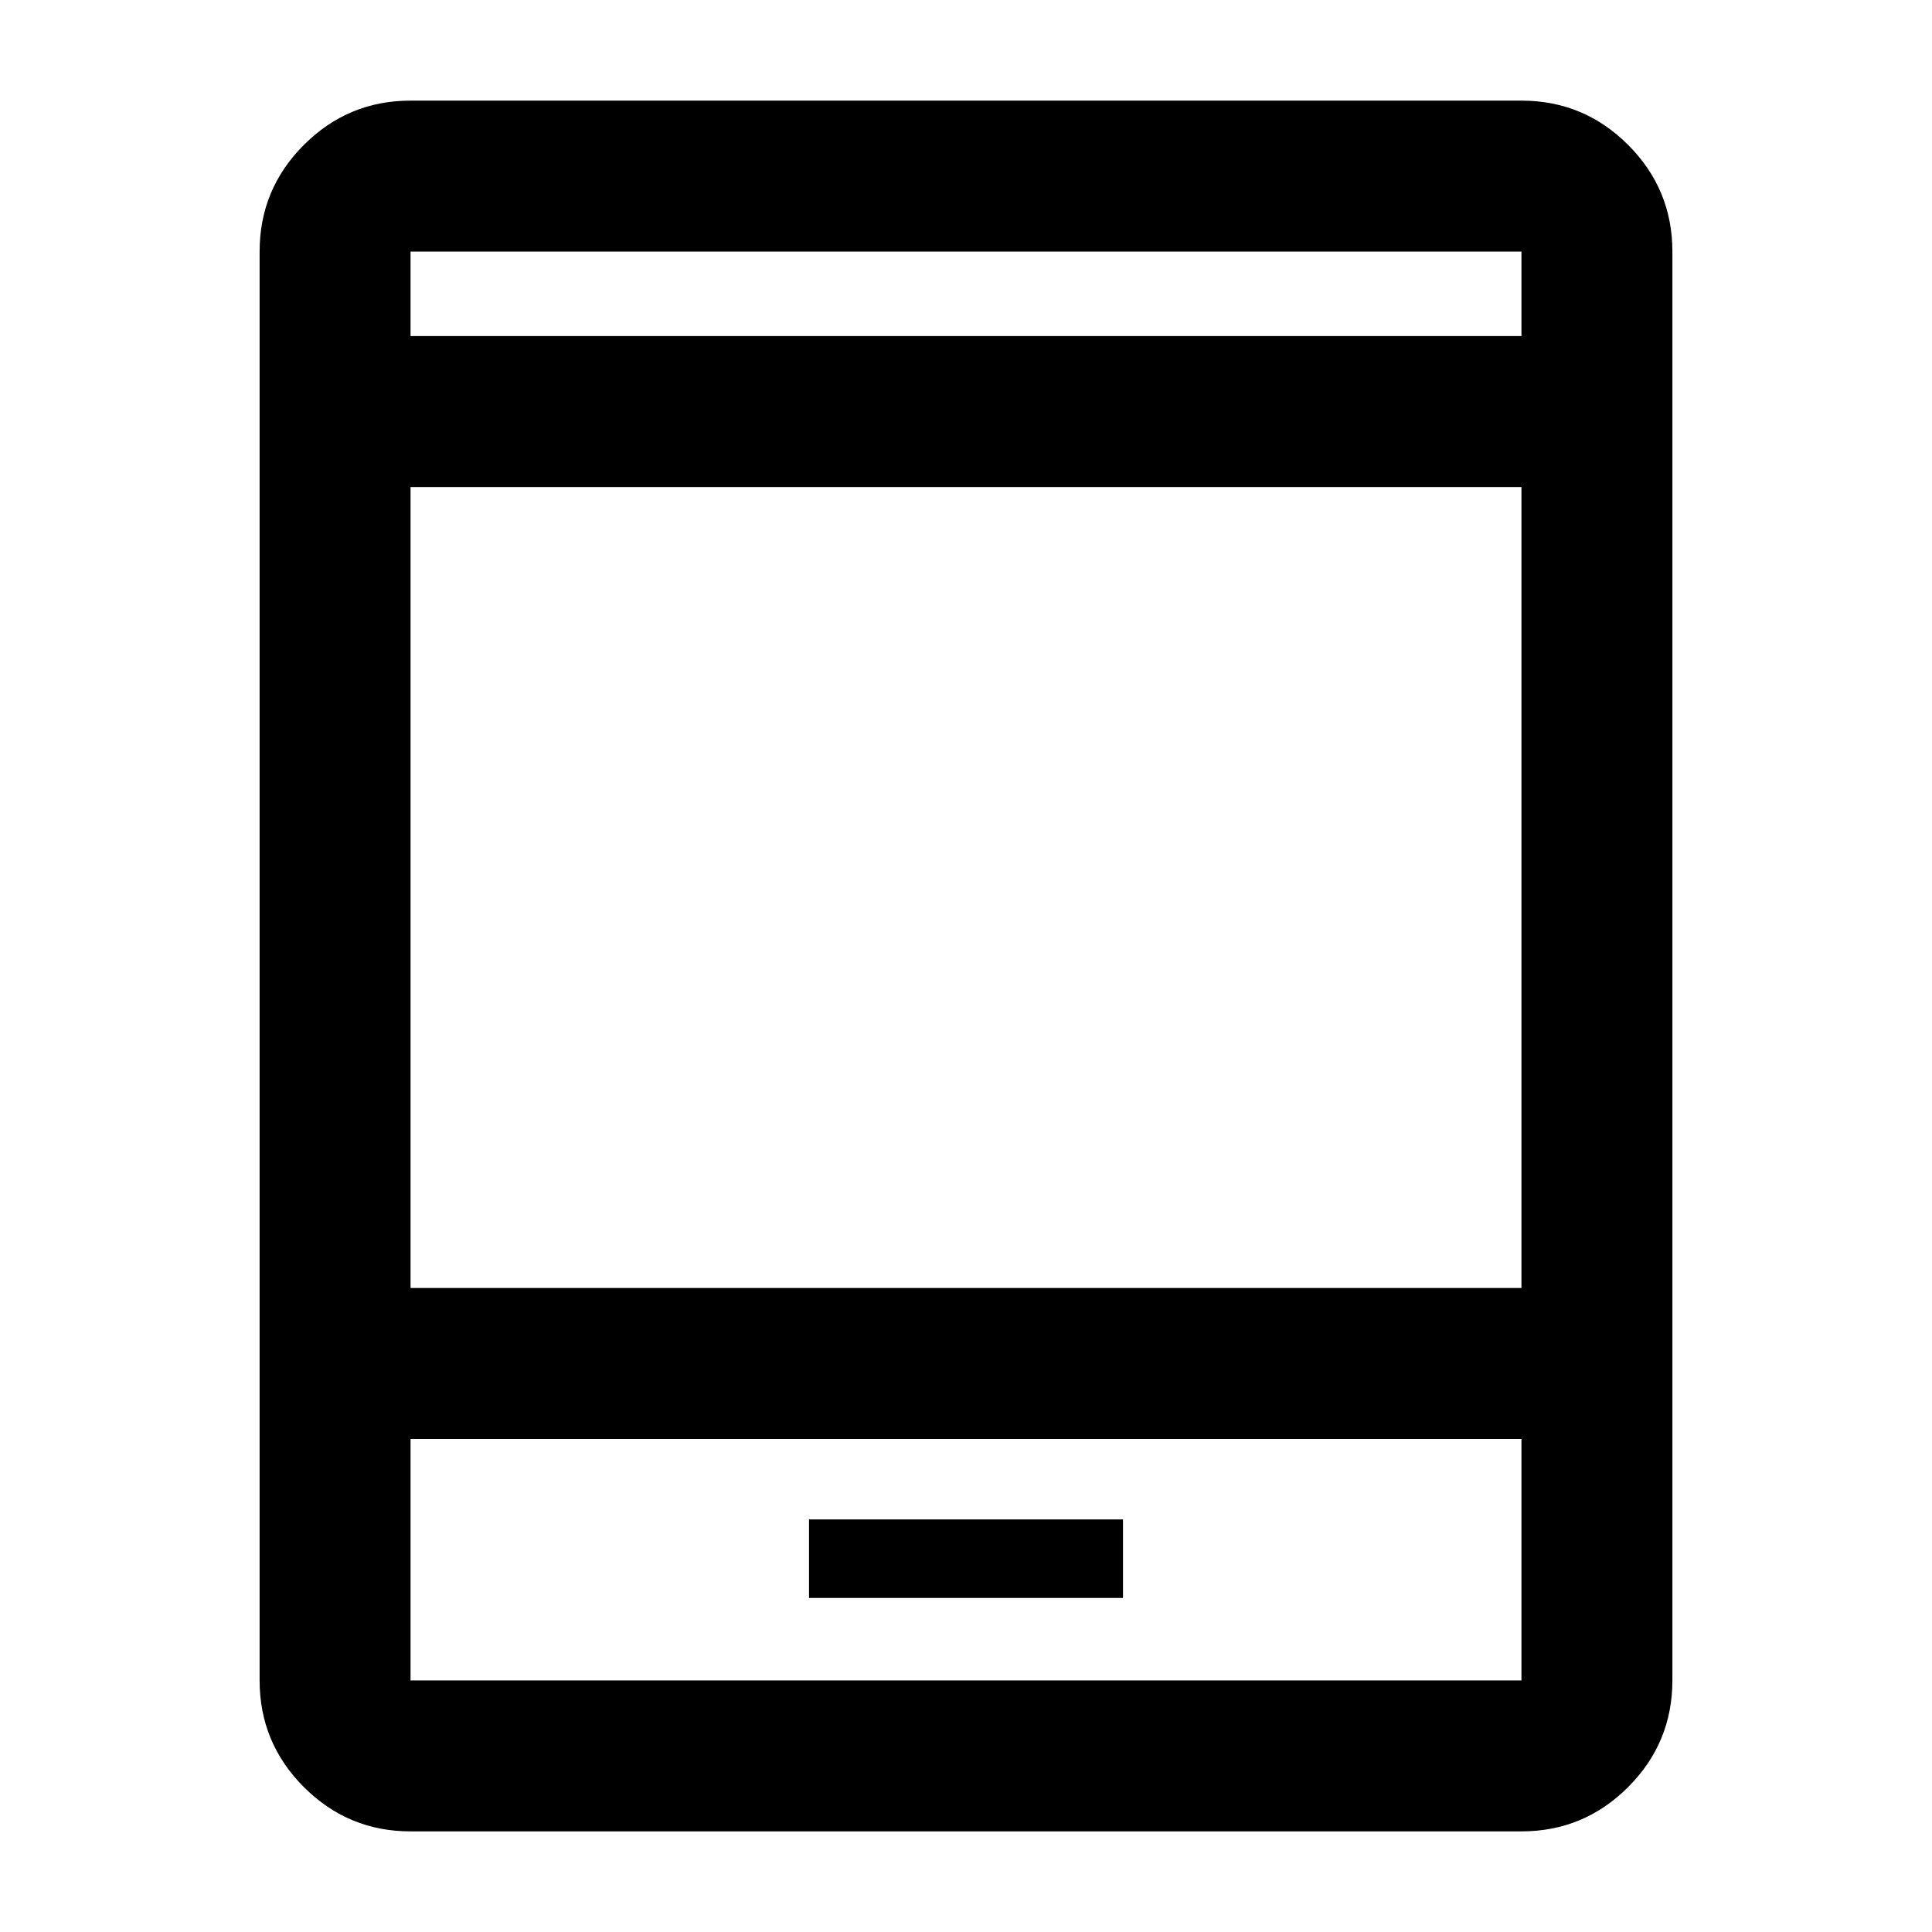 <svg xmlns="http://www.w3.org/2000/svg" height="24" width="24"><path d="M10.05 19.85h3.9v-.975h-3.9Zm-4.95 2.9q-.775 0-1.325-.55-.55-.55-.55-1.325V3.125q0-.775.55-1.325.55-.55 1.325-.55h13.8q.775 0 1.325.55.55.55.55 1.325v17.75q0 .775-.55 1.325-.55.55-1.325.55Zm0-6.75h13.8V6.05H5.1Zm0 1.875v3h13.8v-3Zm0-13.7h13.8v-1.05H5.1Zm0-1.05v1.05-1.05Zm0 17.75v-3 3Z"/></svg>